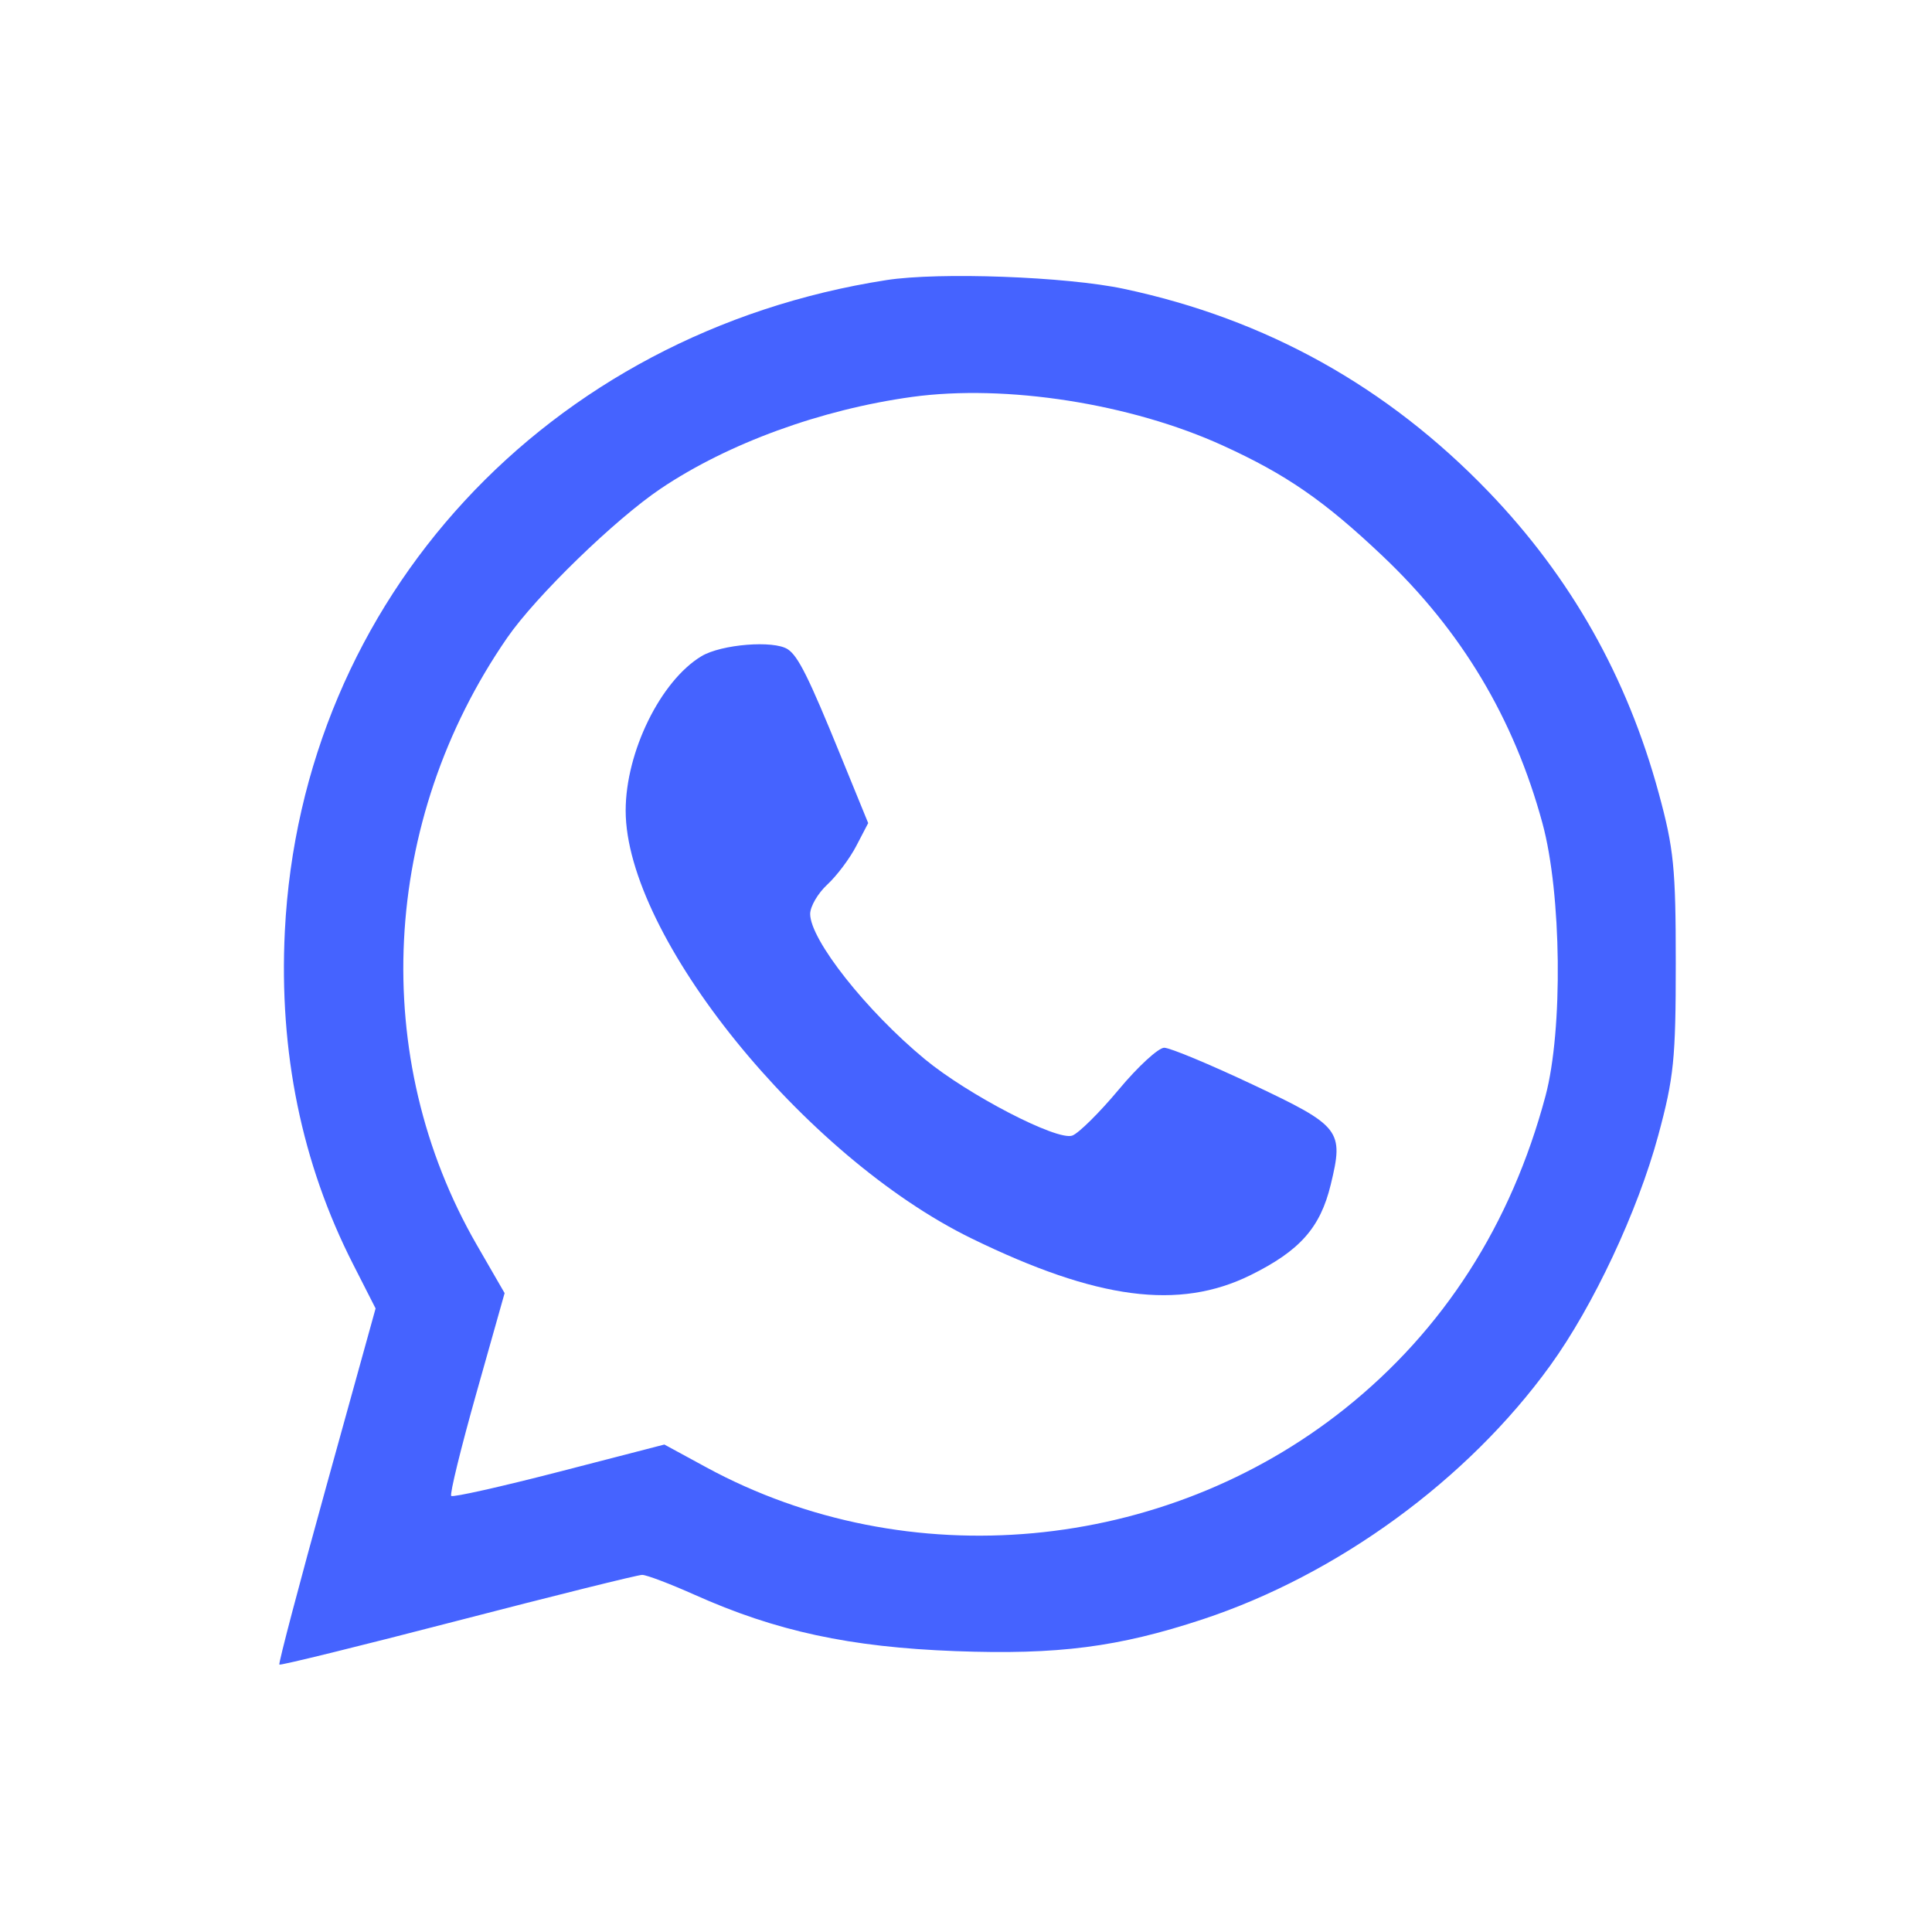 <svg width="32" height="32" viewBox="0 0 32 32" fill="none" xmlns="http://www.w3.org/2000/svg">
<g id="icon-02">
<path id="Vector" fill-rule="evenodd" clip-rule="evenodd" d="M14.683 4.639C9.066 5.512 4.993 9.92 4.718 15.423C4.619 17.425 4.996 19.267 5.849 20.941L6.221 21.672L5.408 24.606C4.961 26.22 4.609 27.554 4.627 27.571C4.644 27.588 5.973 27.261 7.58 26.844C9.188 26.427 10.563 26.085 10.636 26.085C10.709 26.085 11.098 26.233 11.499 26.412C12.854 27.019 14.074 27.282 15.827 27.348C17.519 27.411 18.523 27.282 19.914 26.823C22.153 26.084 24.31 24.51 25.678 22.616C26.39 21.631 27.125 20.064 27.465 18.809C27.725 17.848 27.756 17.54 27.756 15.953C27.756 14.38 27.724 14.055 27.474 13.138C26.951 11.214 26.019 9.564 24.656 8.146C22.978 6.402 20.969 5.284 18.614 4.784C17.662 4.581 15.554 4.504 14.683 4.639ZM15.108 6.574C13.598 6.782 12.061 7.342 10.944 8.093C10.185 8.604 8.877 9.874 8.401 10.563C6.304 13.6 6.108 17.519 7.898 20.621L8.358 21.418L7.891 23.073C7.634 23.984 7.446 24.75 7.474 24.777C7.501 24.804 8.306 24.623 9.263 24.376L11.004 23.926L11.703 24.306C15.035 26.114 19.276 25.724 22.273 23.334C23.909 22.029 25.029 20.284 25.598 18.154C25.89 17.06 25.865 14.801 25.548 13.636C25.076 11.899 24.208 10.448 22.9 9.209C21.936 8.295 21.305 7.859 20.257 7.381C18.73 6.684 16.665 6.361 15.108 6.574ZM11.618 10.869C10.941 11.277 10.363 12.455 10.363 13.426C10.363 15.505 13.316 19.157 16.093 20.513C18.169 21.526 19.526 21.705 20.711 21.121C21.529 20.717 21.868 20.336 22.041 19.622C22.26 18.721 22.207 18.653 20.753 17.966C20.041 17.63 19.38 17.354 19.283 17.354C19.187 17.354 18.847 17.666 18.529 18.048C18.21 18.43 17.864 18.772 17.76 18.809C17.509 18.899 16.033 18.134 15.319 17.544C14.349 16.743 13.419 15.565 13.419 15.138C13.419 15.014 13.547 14.795 13.703 14.651C13.858 14.508 14.075 14.22 14.183 14.011L14.38 13.633L13.918 12.502C13.396 11.221 13.22 10.867 13.048 10.754C12.816 10.601 11.947 10.671 11.618 10.869Z" fill="#4563FF"/>
</g>
</svg>
